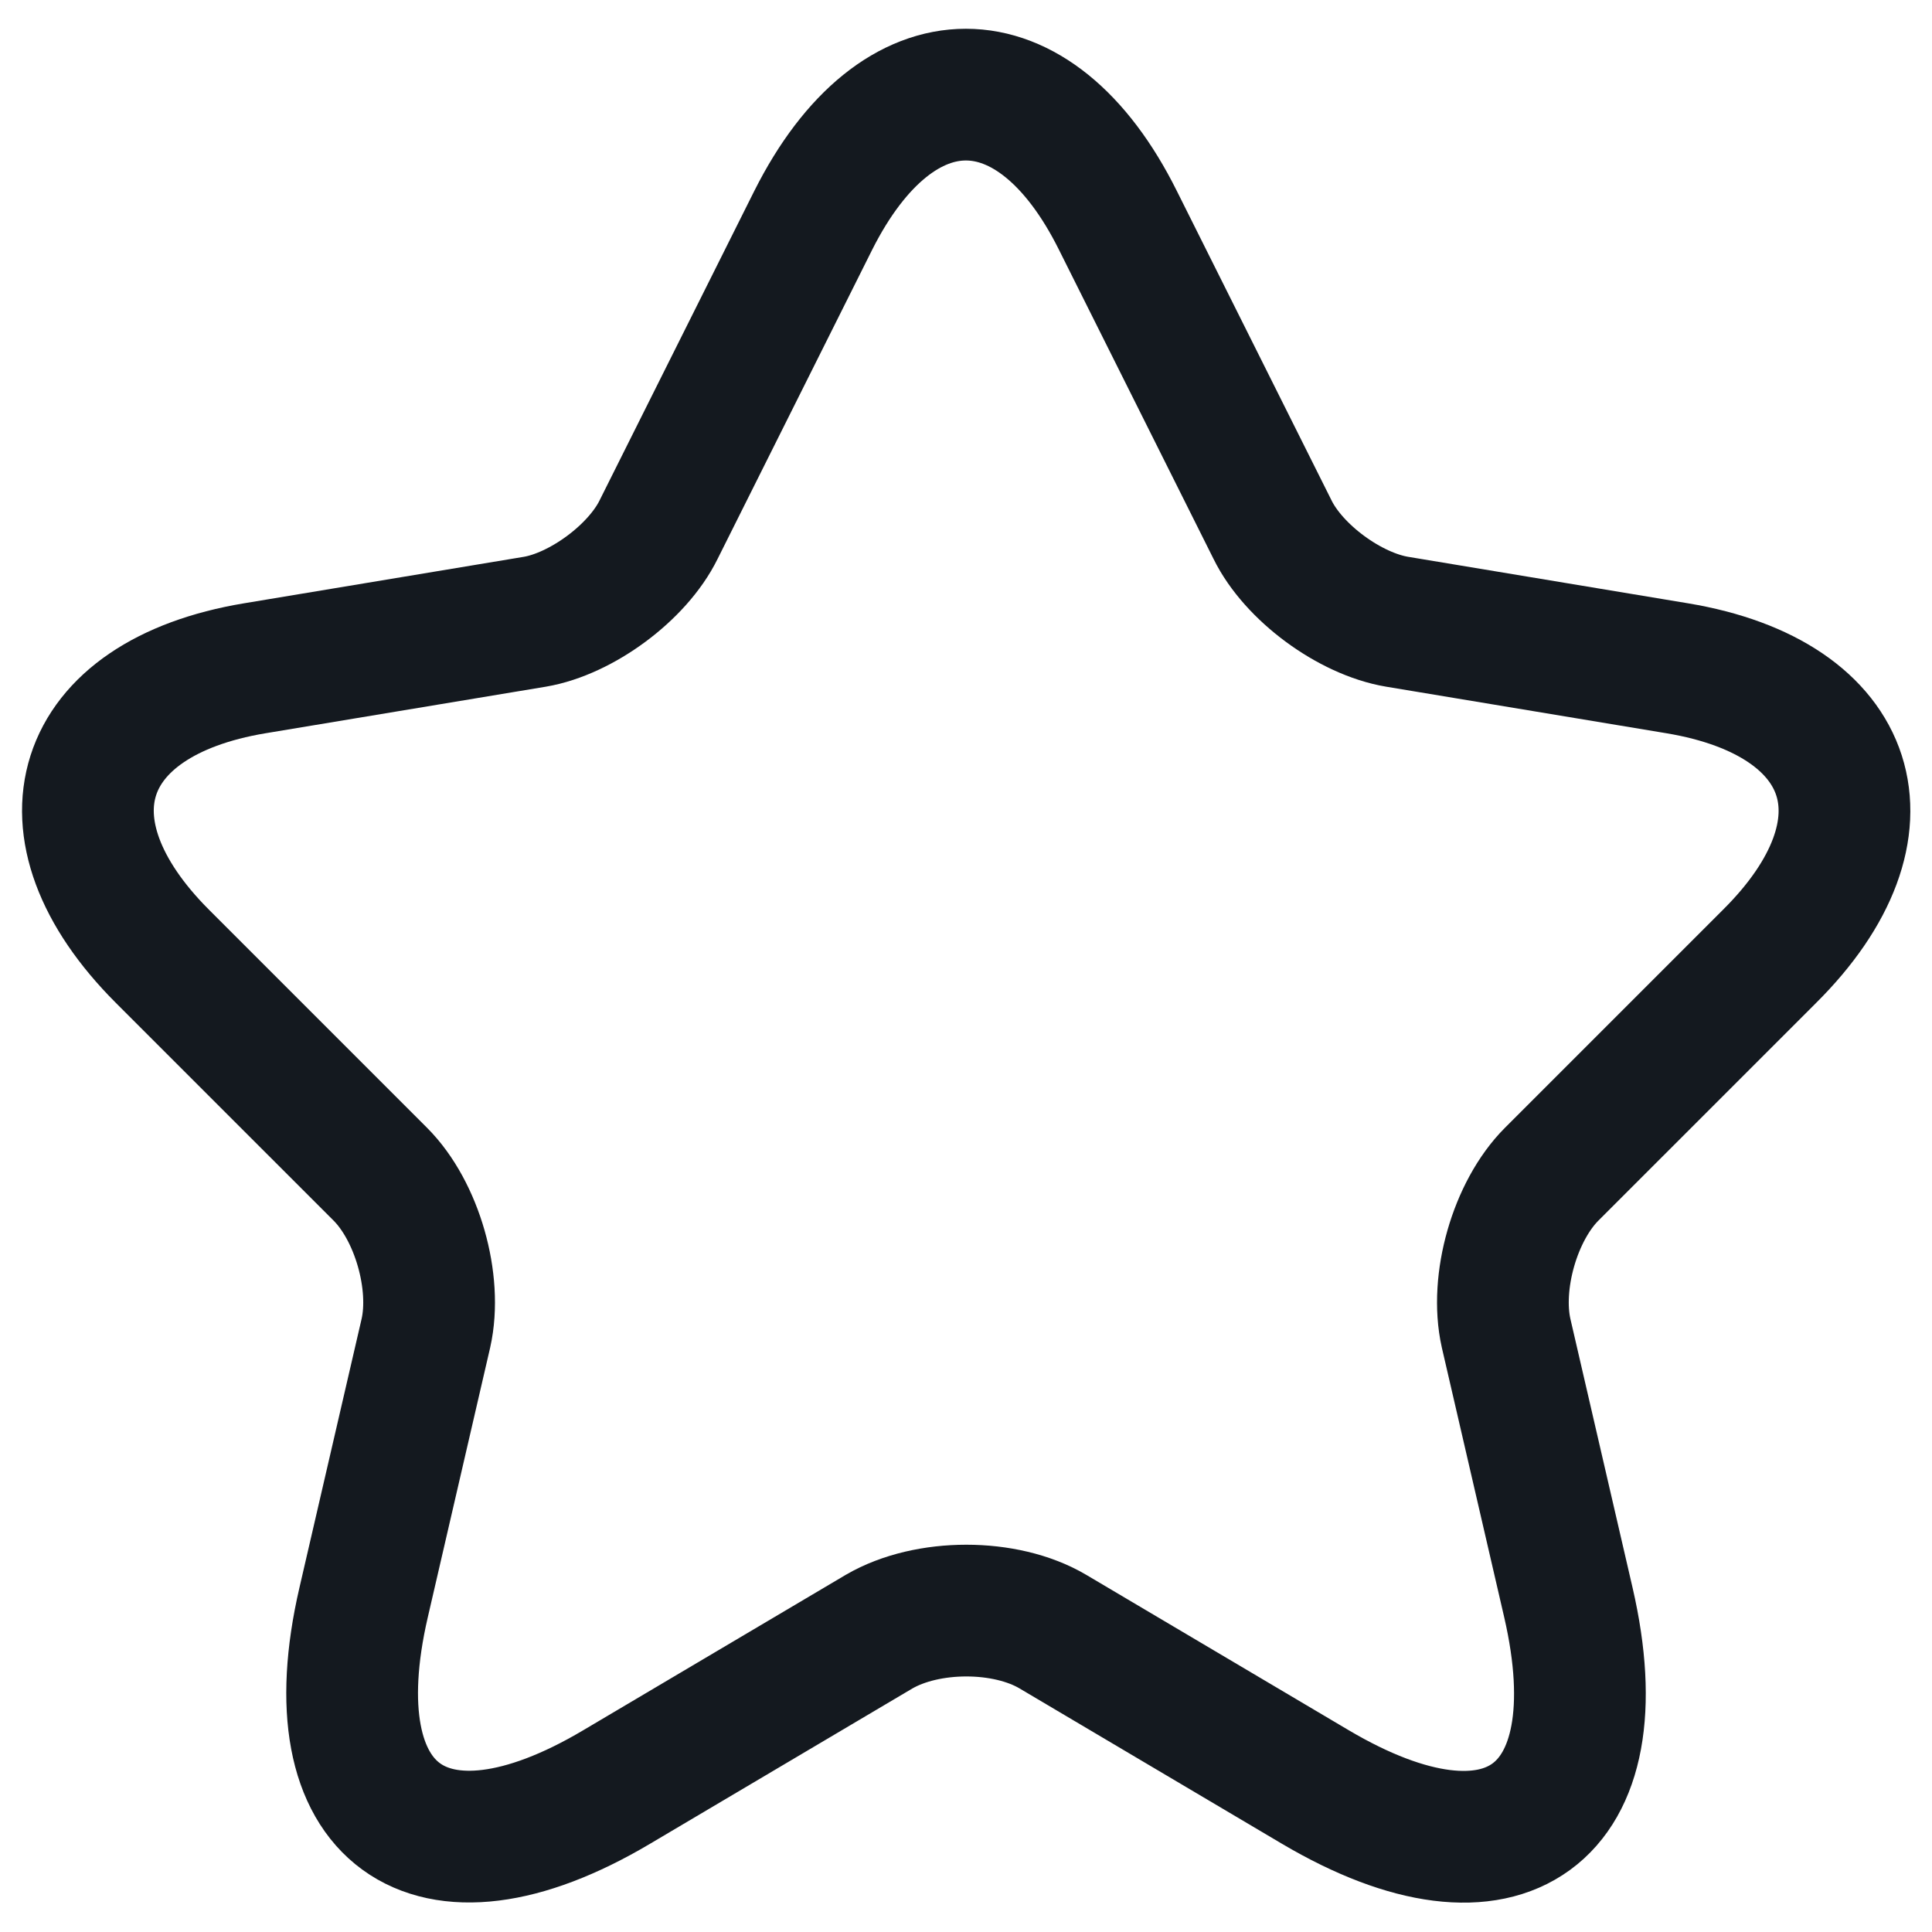<svg width="22" height="22" viewBox="0 0 22 22" fill="none" xmlns="http://www.w3.org/2000/svg">
<path d="M12.73 2.51L14.49 6.03C14.73 6.52 15.37 6.99 15.91 7.08L19.1 7.61C21.14 7.95 21.62 9.43 20.15 10.89L17.67 13.37C17.25 13.79 17.02 14.6 17.15 15.18L17.86 18.25C18.42 20.68 17.13 21.62 14.98 20.35L11.99 18.58C11.45 18.26 10.56 18.26 10.01 18.58L7.02 20.35C4.88 21.62 3.58 20.67 4.14 18.25L4.85 15.18C4.98 14.6 4.75 13.79 4.33 13.37L1.85 10.89C0.39 9.43 0.86 7.95 2.9 7.61L6.09 7.08C6.62 6.99 7.26 6.52 7.5 6.03L9.26 2.51C10.22 0.6 11.78 0.6 12.73 2.51Z" stroke="#14191F" stroke-width="1.5" stroke-linecap="round" stroke-linejoin="round"/>
</svg>
